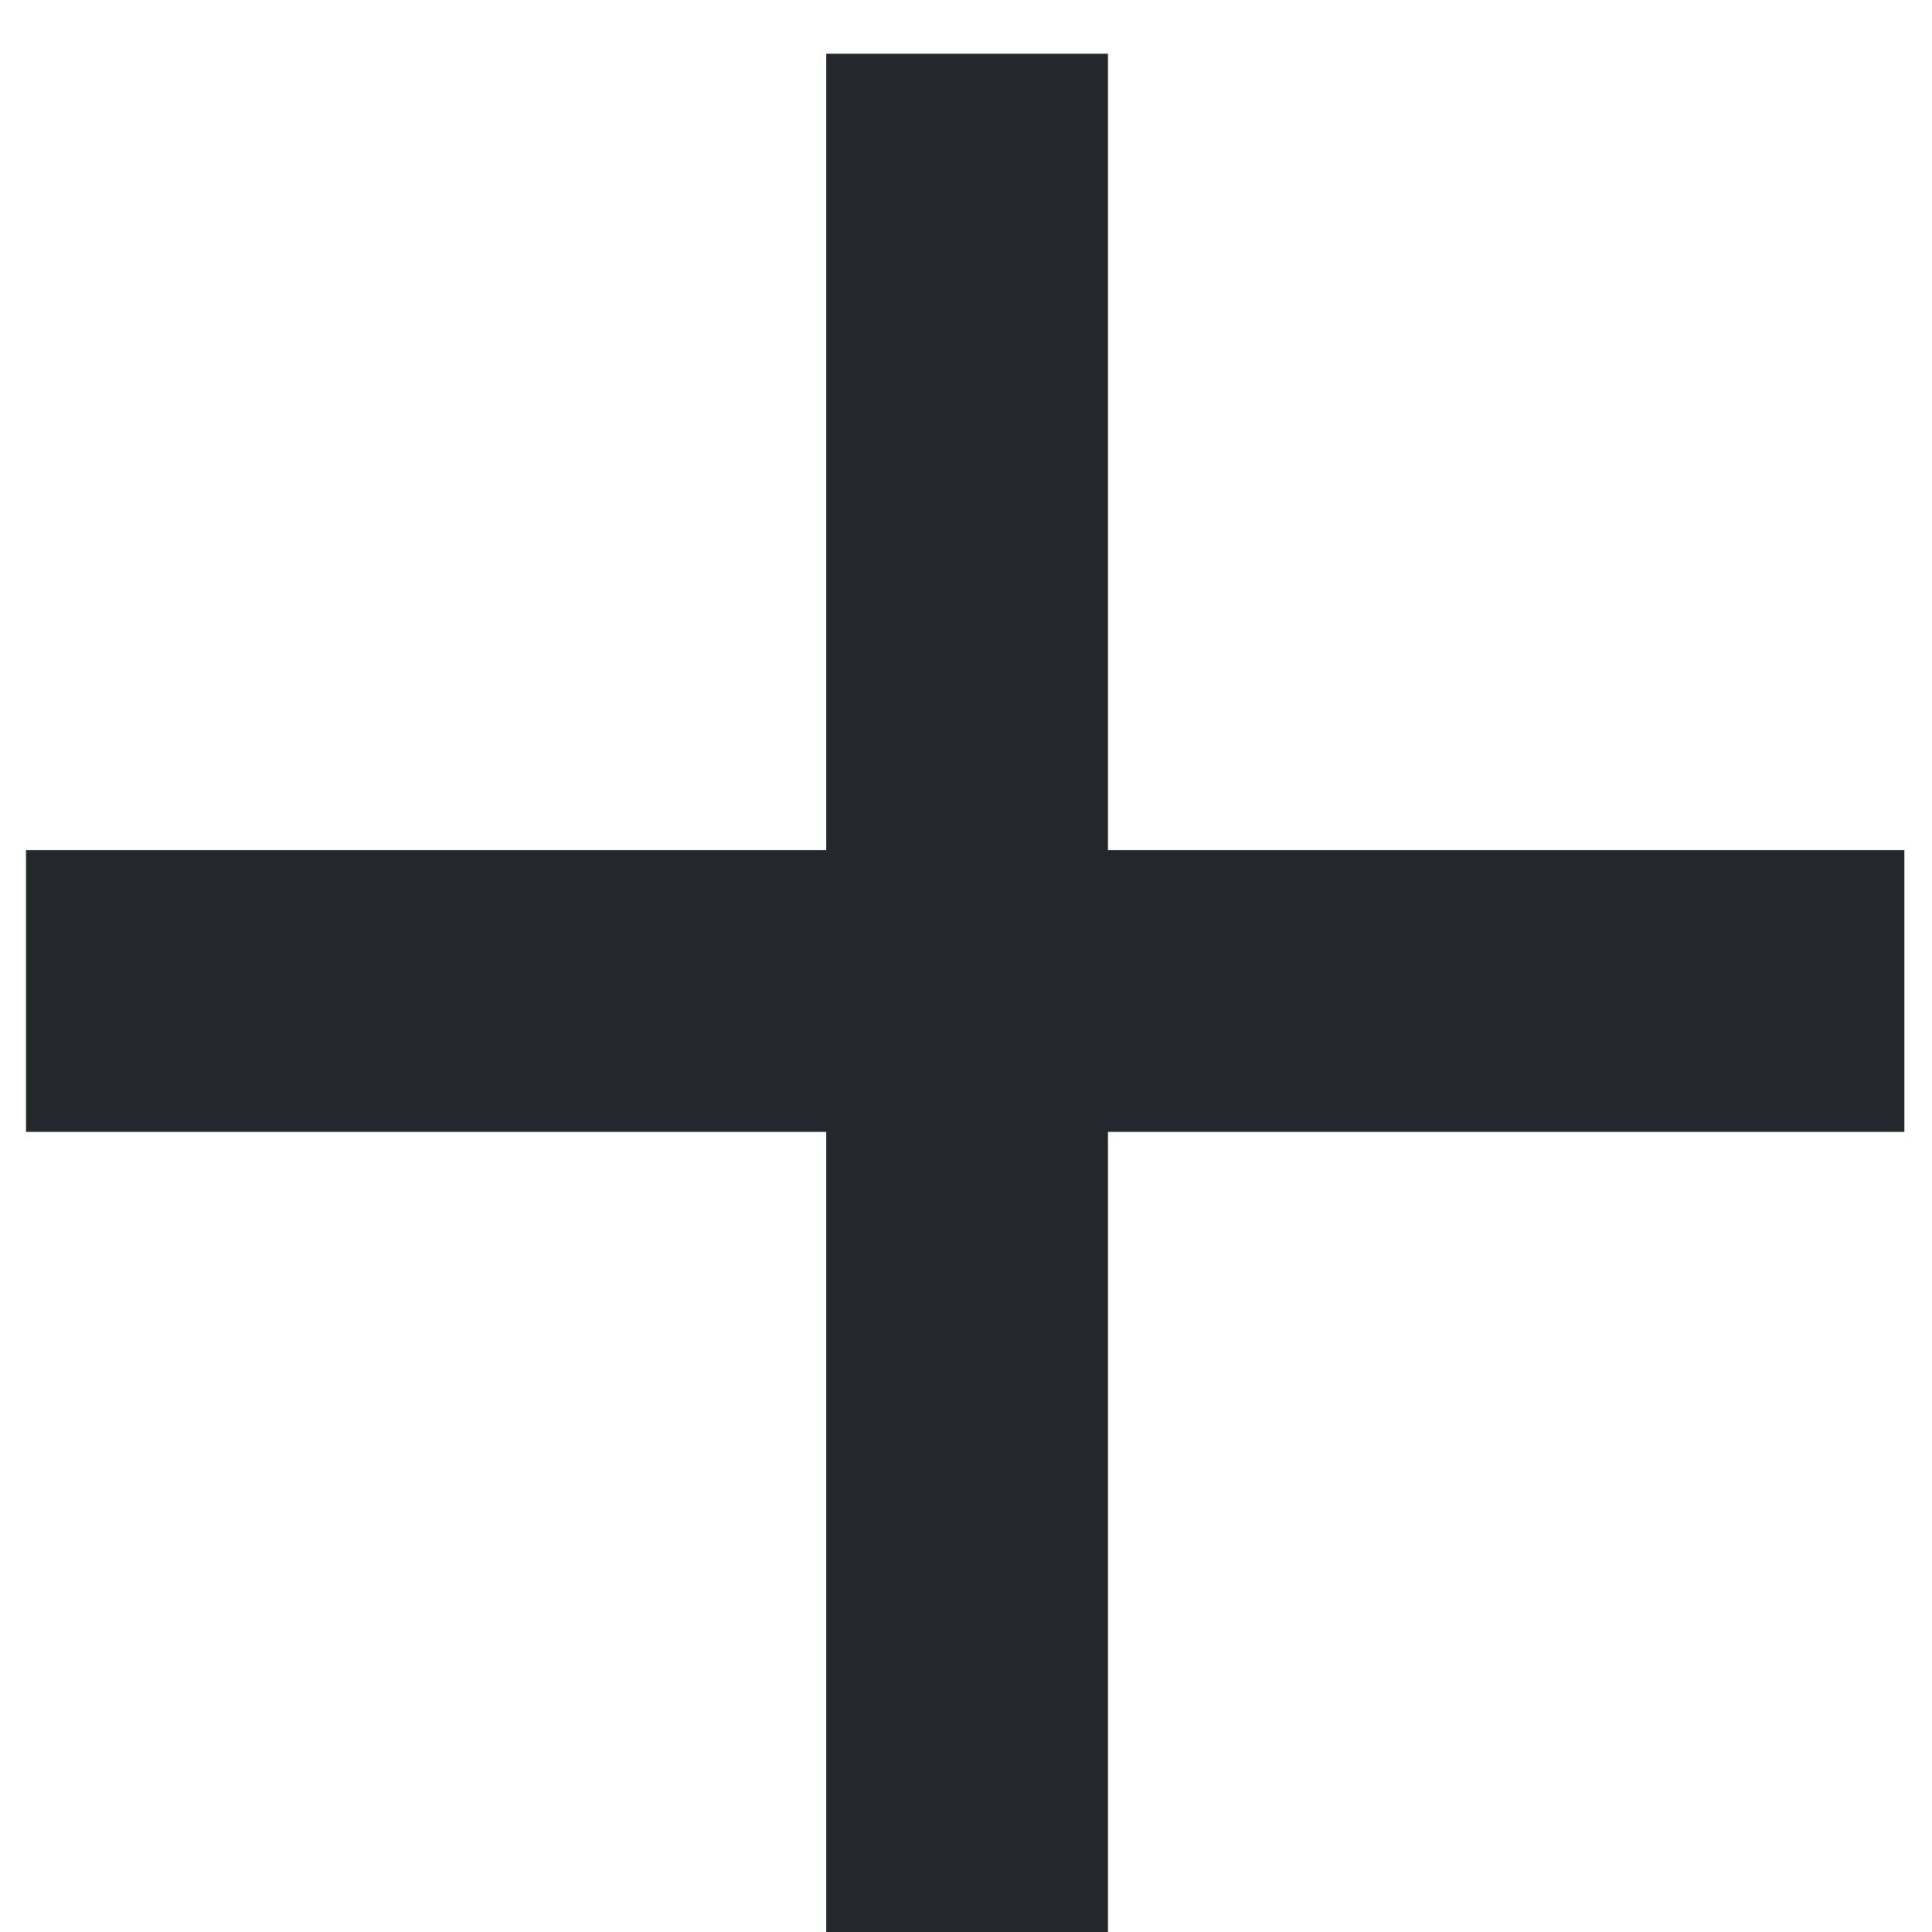 <svg width="18" height="18" viewBox="0 0 18 18" fill="none" xmlns="http://www.w3.org/2000/svg">
<path d="M7.697 18V10.545H0.242V7.92H7.697V0.5H10.322V7.92H17.742V10.545H10.322V18H7.697Z" fill="#24272B"/>
</svg>

